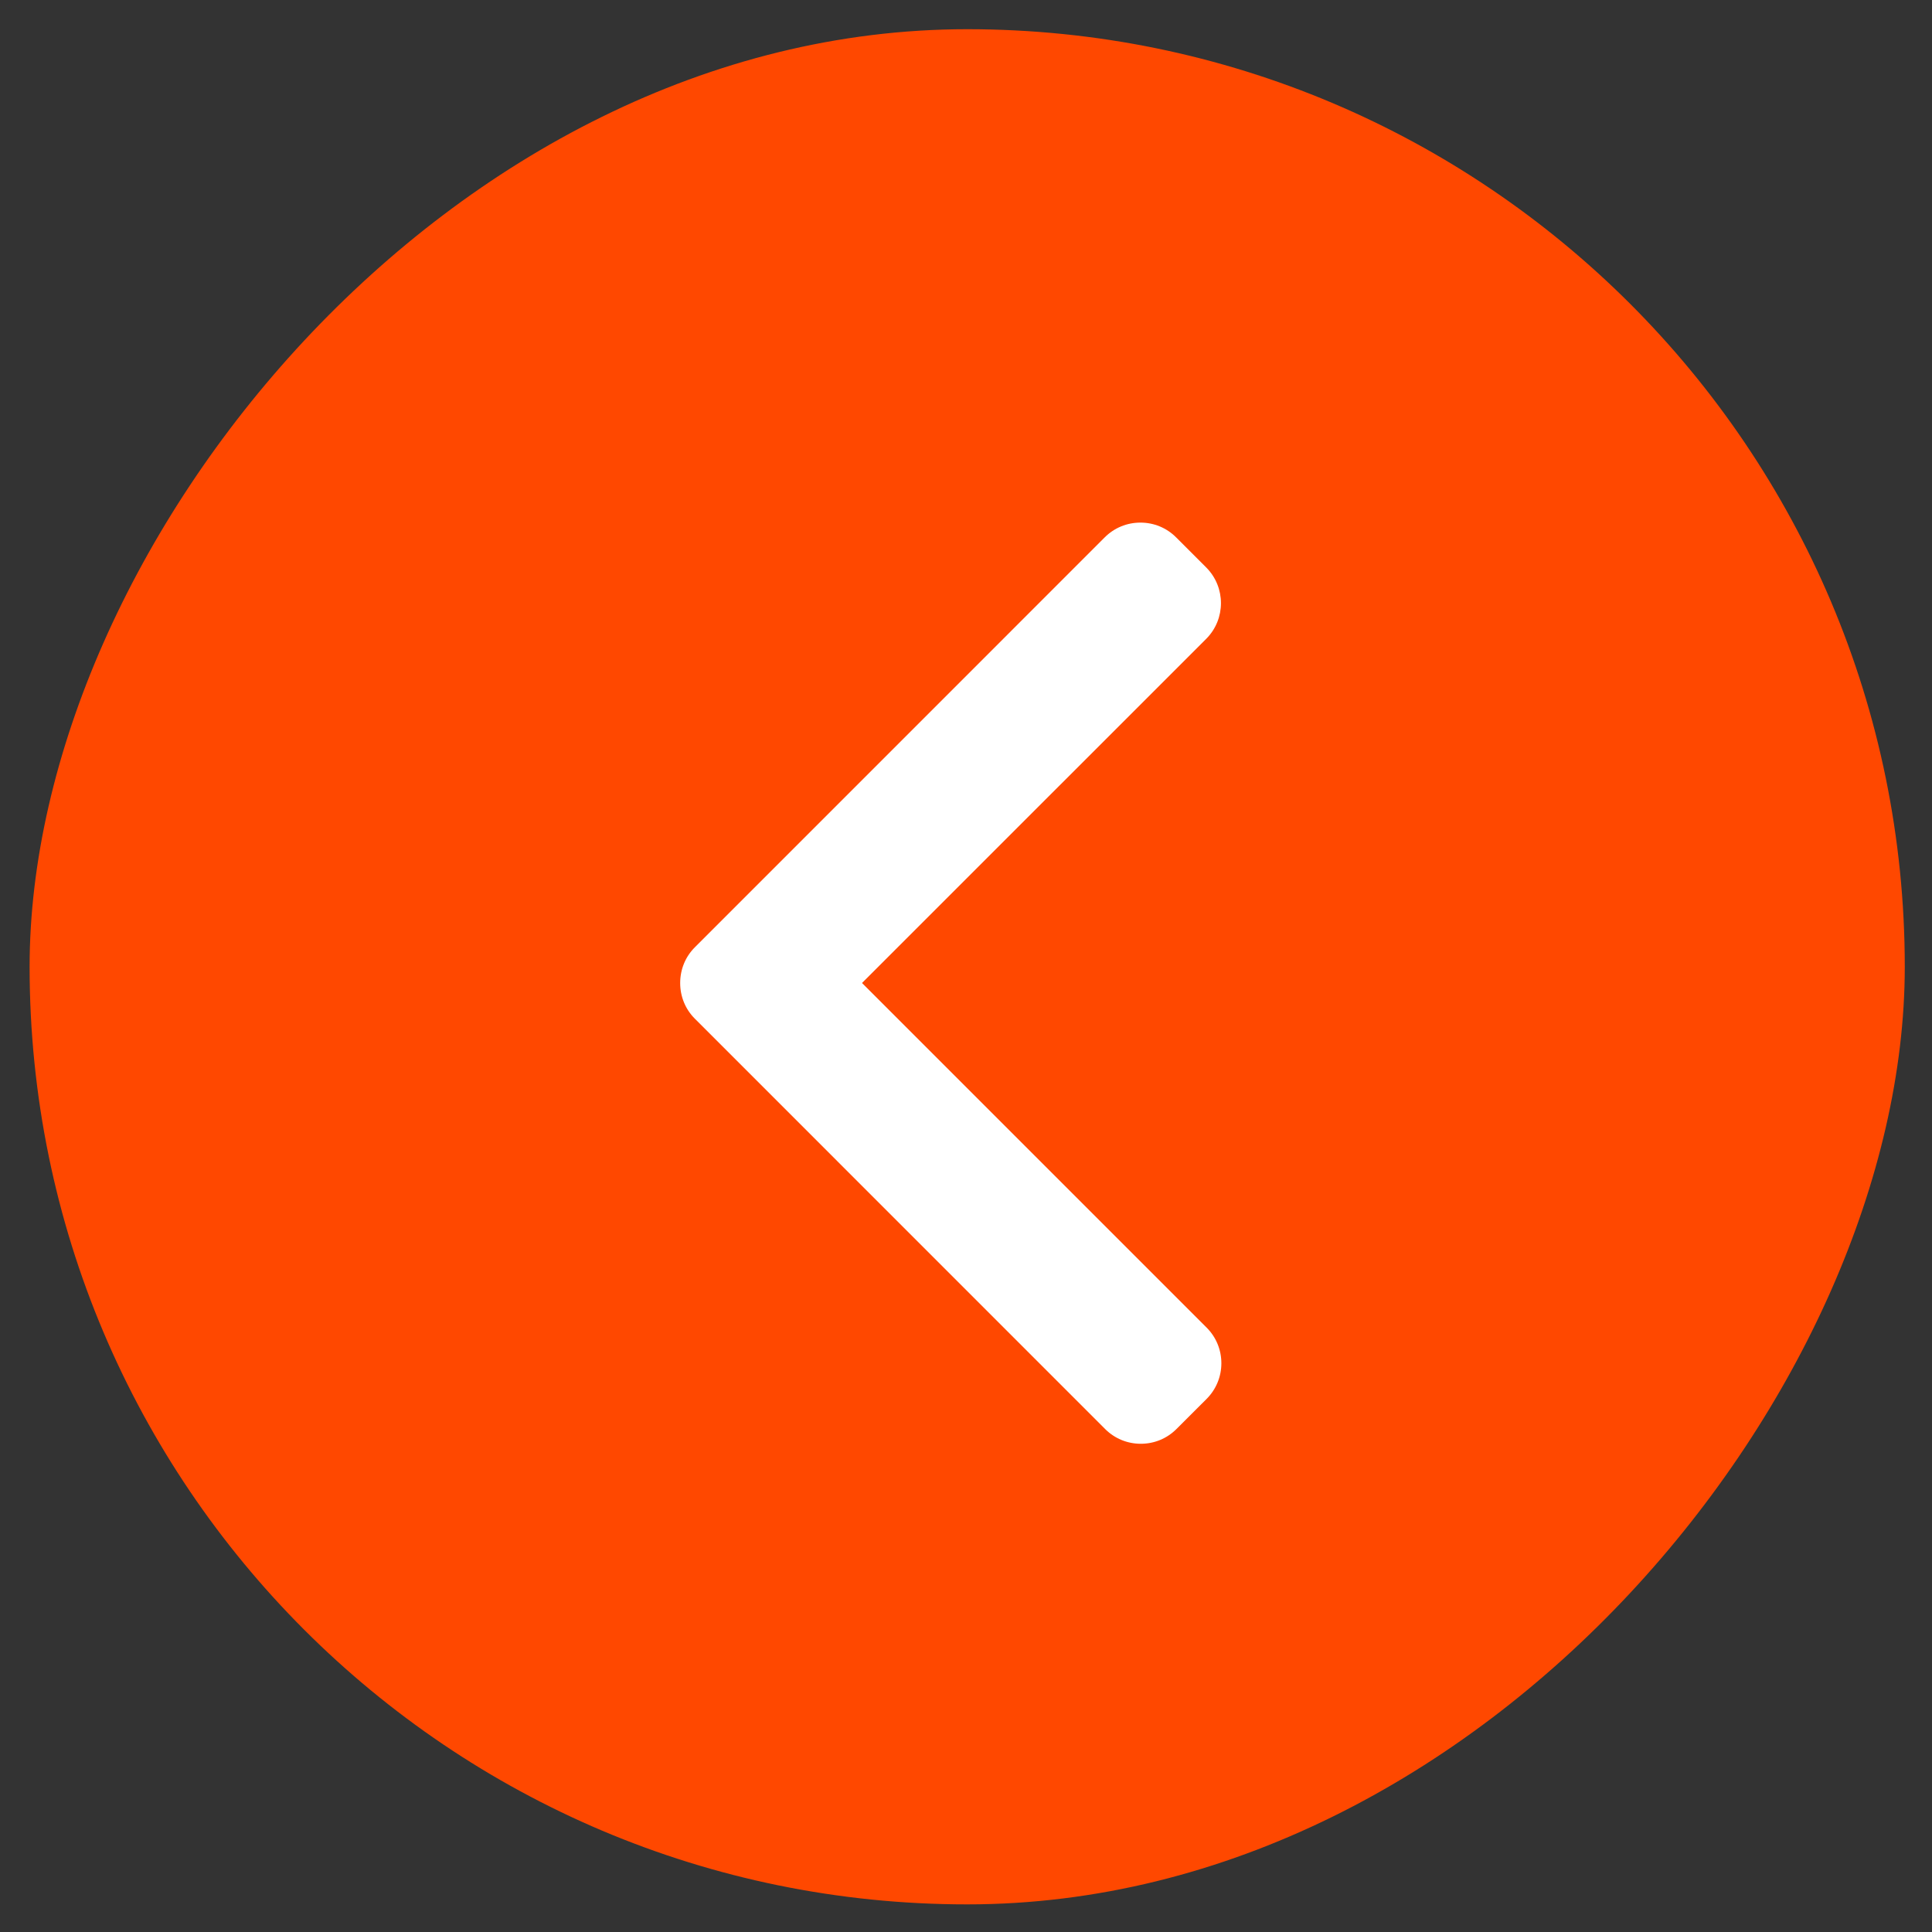 <svg width="34" height="34" viewBox="0 0 34 34" fill="none" xmlns="http://www.w3.org/2000/svg">
<rect x="0" y="0" width="34" height="34" fill="#333333" stroke="none"/>
<rect width="33" height="33" rx="16.5" transform="matrix(-1 0 0 1 33.521 0.514)" fill="#FF4800"/>
<g clip-path="url(#clip0_319_487)">
<path d="M12.229 16.67L19.442 9.456C19.609 9.289 19.832 9.197 20.07 9.197C20.307 9.197 20.53 9.289 20.697 9.456L21.228 9.987C21.573 10.333 21.573 10.896 21.228 11.242L15.17 17.299L21.235 23.364C21.401 23.53 21.494 23.753 21.494 23.991C21.494 24.228 21.401 24.451 21.235 24.618L20.703 25.149C20.536 25.316 20.314 25.408 20.076 25.408C19.839 25.408 19.616 25.316 19.449 25.149L12.229 17.928C12.061 17.761 11.97 17.537 11.97 17.3C11.97 17.061 12.061 16.837 12.229 16.67Z" fill="white"/>
</g>
<defs>
<clipPath id="clip0_319_487">
<rect width="16.21" height="16.21" fill="white" transform="matrix(-1 0 0 1 24.837 9.198)"/>
</clipPath>
</defs>
</svg>
